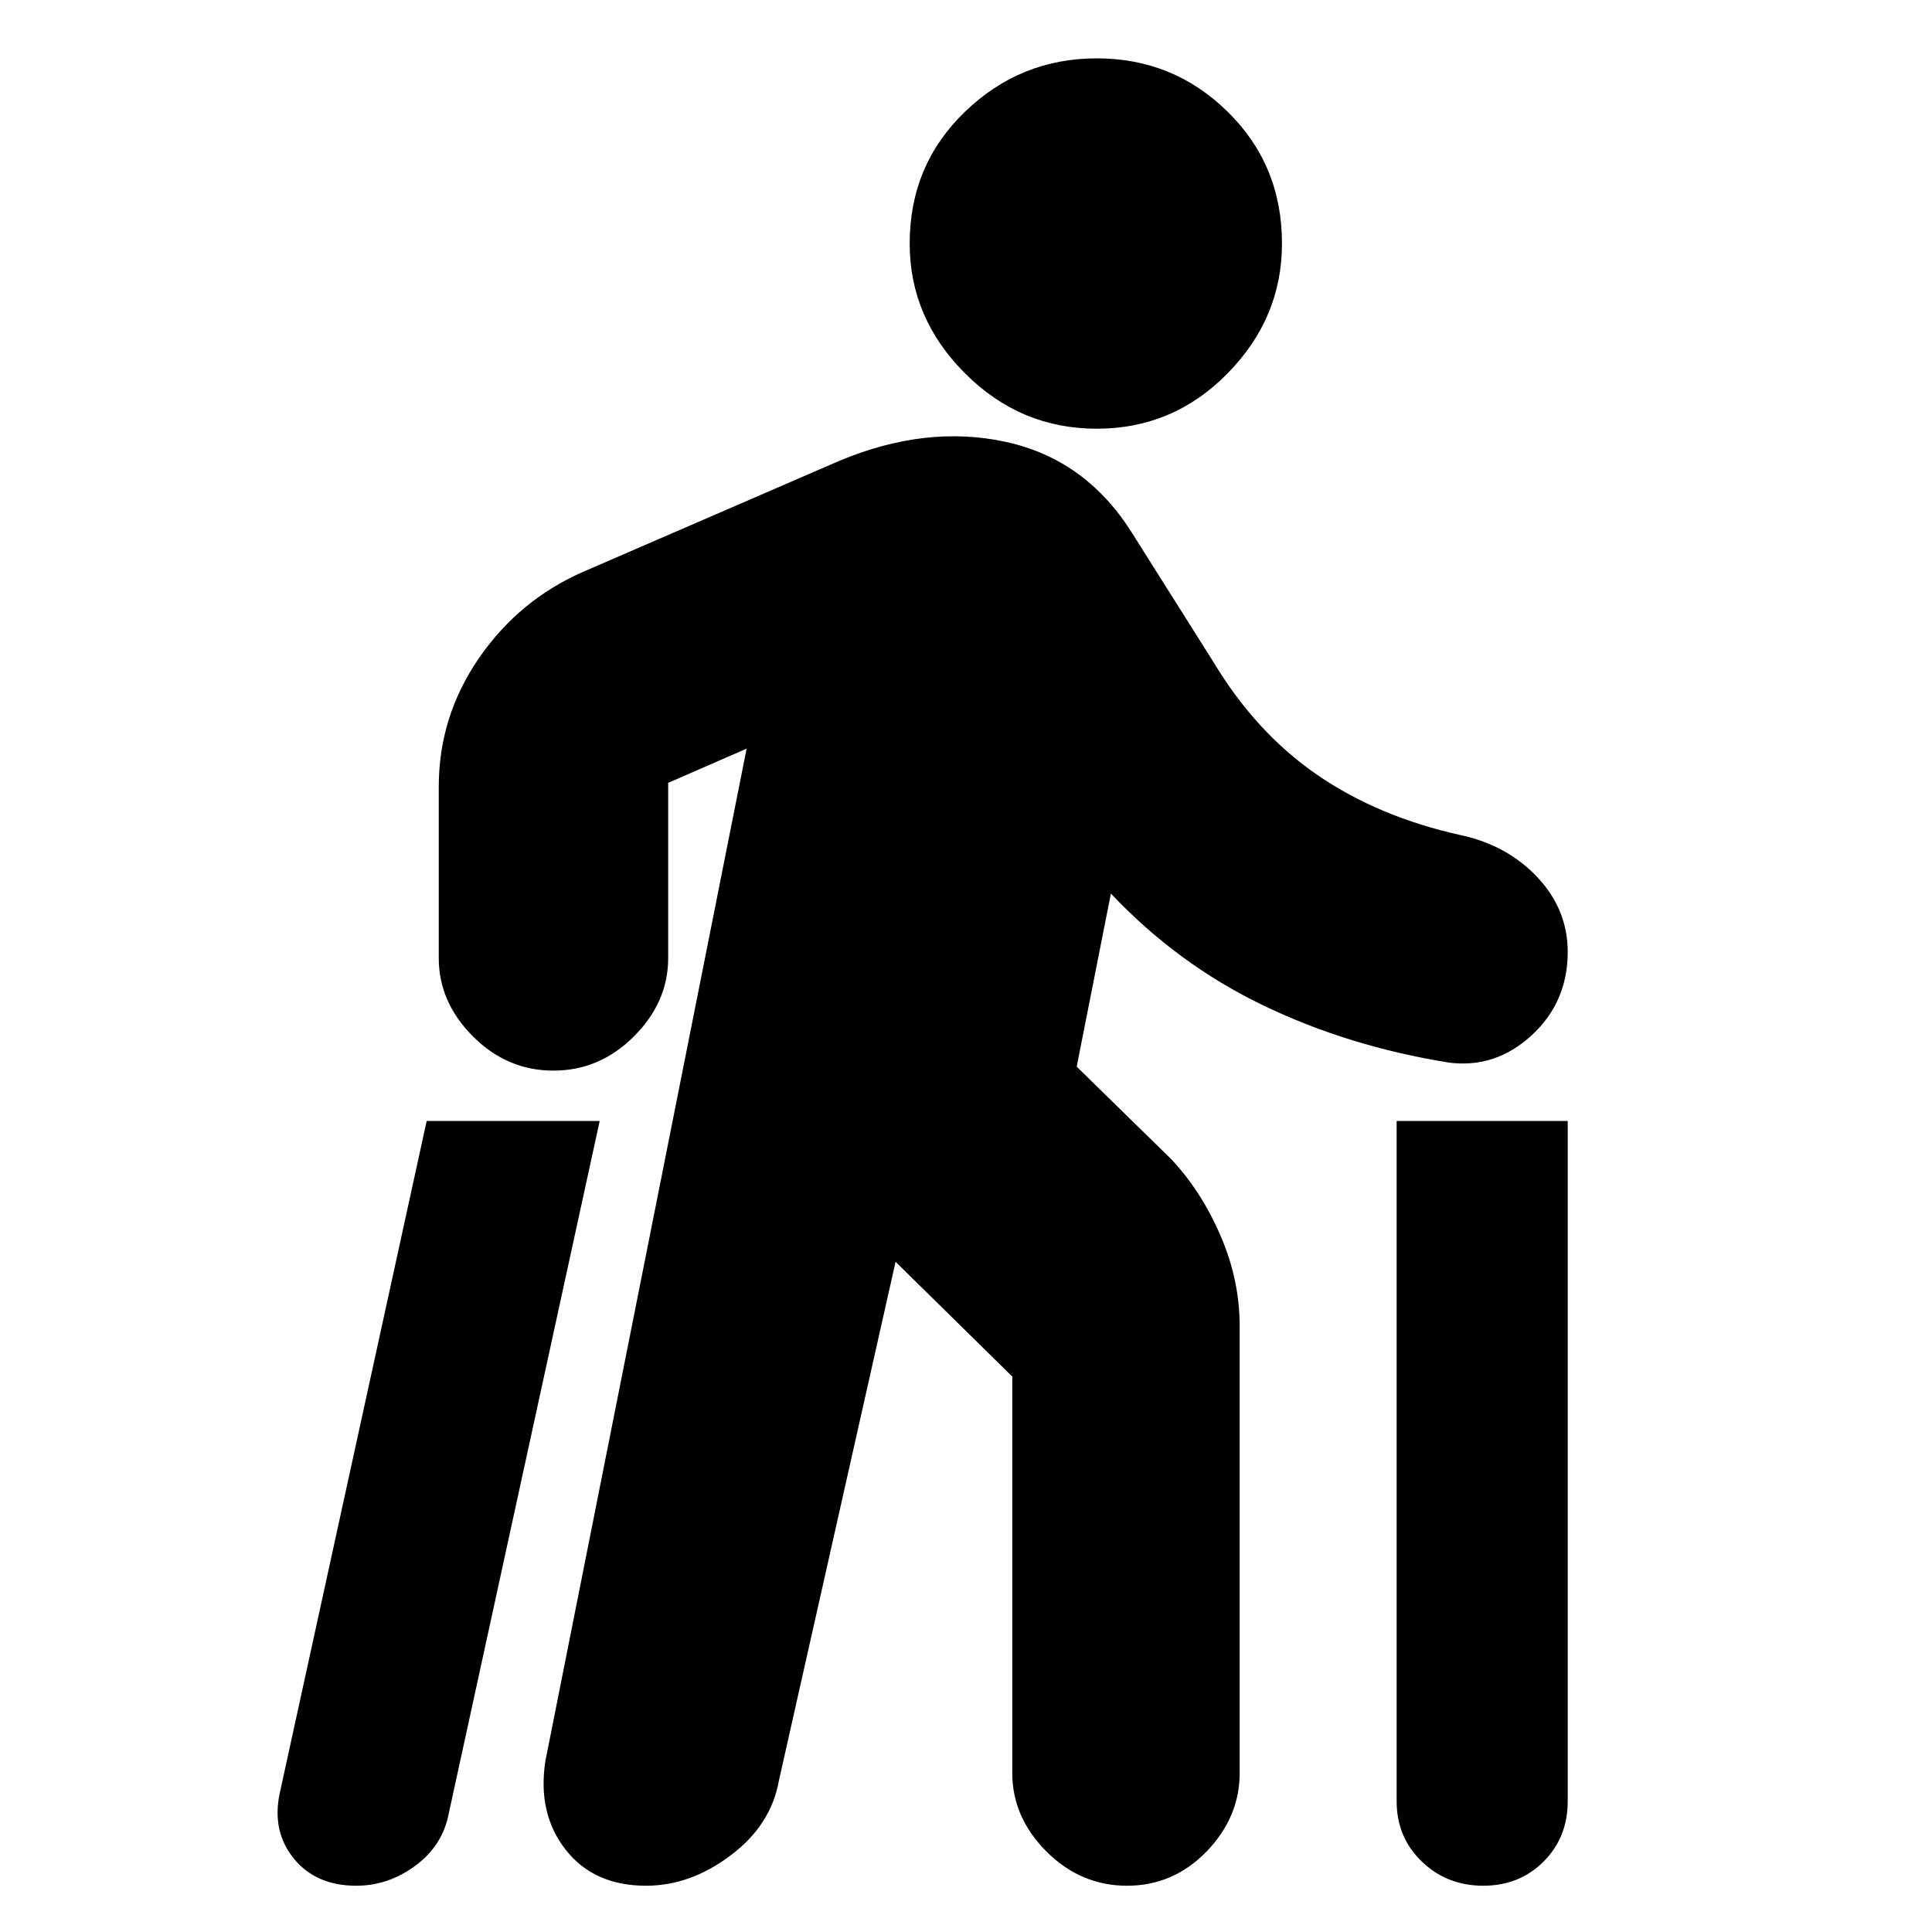 <svg xmlns="http://www.w3.org/2000/svg" height="20" width="20"><path d="M15.354 19.521q-.375 0-.635-.25-.261-.25-.261-.625v-7.042h1.771v7.042q0 .375-.25.625t-.625.25Zm-11.666 0q-.417 0-.646-.281-.23-.282-.146-.678l1.521-6.958h1.791l-1.562 7.167q-.063.333-.344.541-.281.209-.614.209Zm7.666-15.083q-.792 0-1.364-.573-.573-.573-.573-1.344 0-.813.573-1.365.572-.552 1.364-.552.792 0 1.354.552.563.552.563 1.365 0 .771-.563 1.344-.562.573-1.354.573ZM6.688 19.521q-.542 0-.834-.375-.292-.375-.208-.917L7.729 7.75l-.812.354v1.813q0 .458-.355.812-.354.354-.833.354t-.833-.354q-.354-.354-.354-.812V8.146q0-.729.416-1.333.417-.605 1.084-.896l2.646-1.146q.895-.375 1.718-.198t1.302.927l.854 1.354q.438.729 1.073 1.167.636.437 1.49.625.479.104.792.437.312.334.312.771 0 .521-.375.865-.375.343-.854.281-1.042-.167-1.927-.594-.885-.427-1.573-1.156l-.354 1.792.979.958q.313.333.51.792.198.458.198.937v4.625q0 .458-.343.813-.344.354-.823.354t-.834-.354q-.354-.355-.354-.813V14.25l-1.208-1.188-1.209 5.376q-.083.458-.5.77-.416.313-.874.313Z"/></svg>
